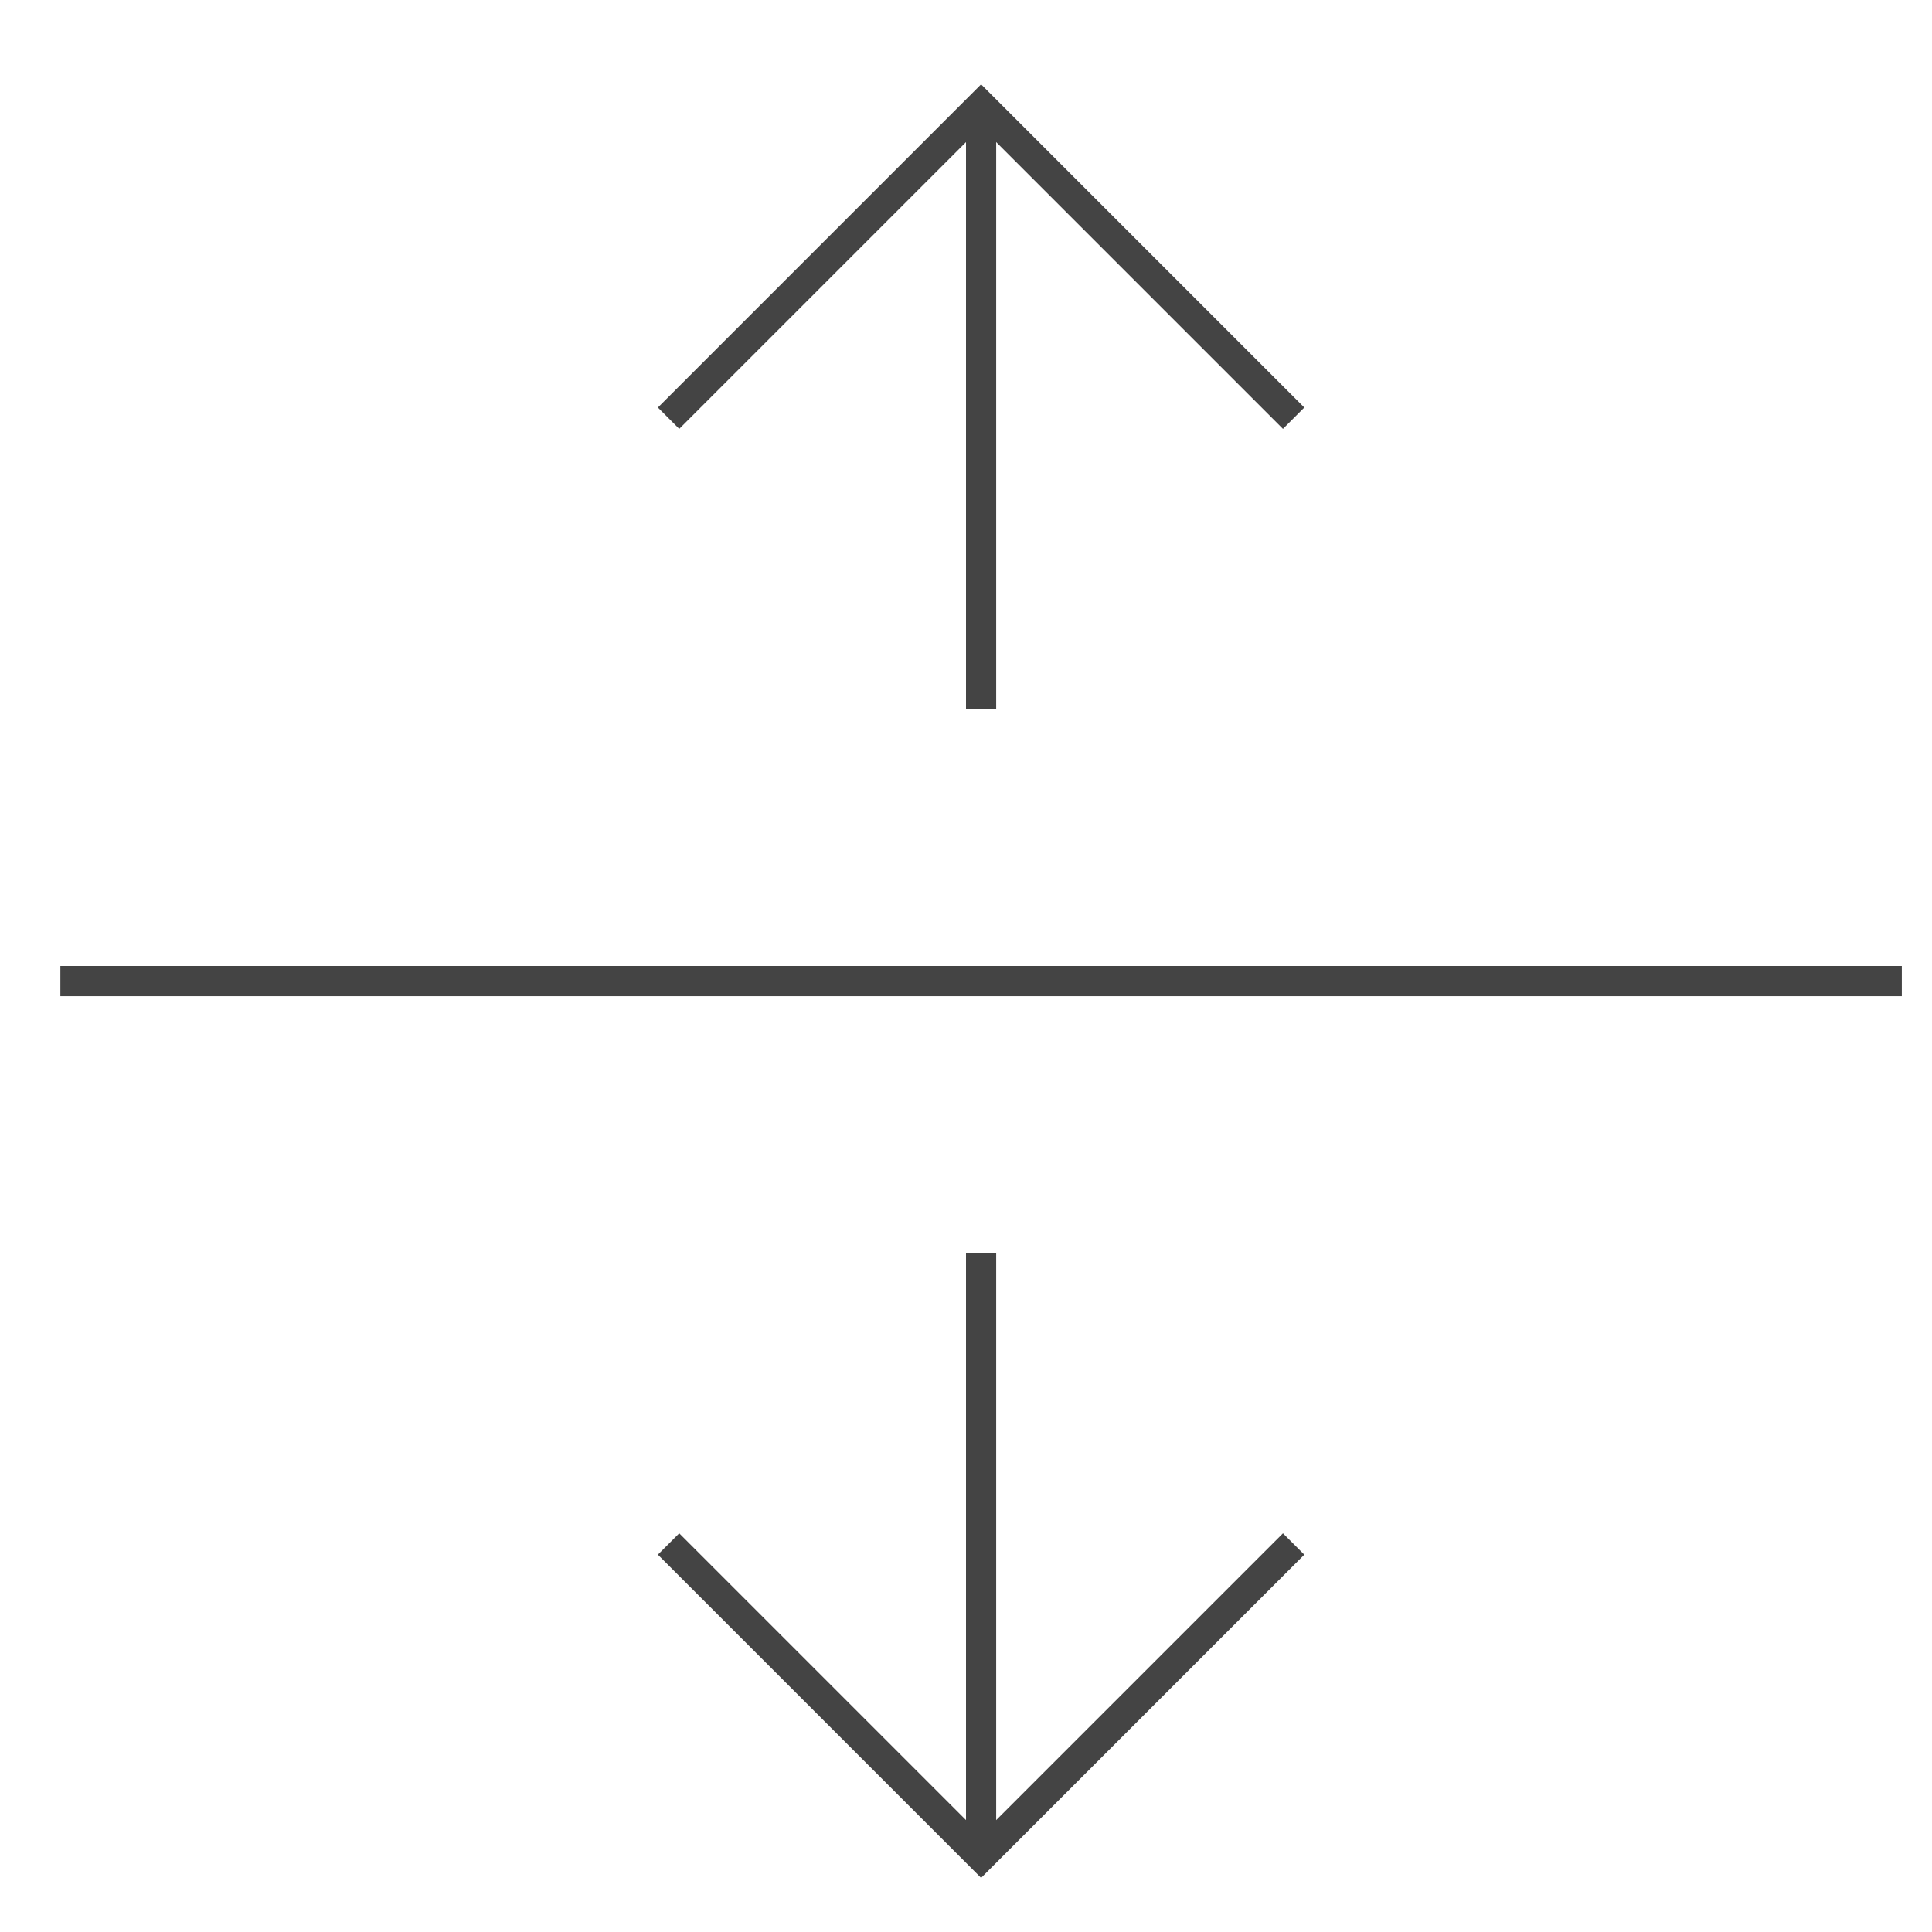 <svg xmlns="http://www.w3.org/2000/svg" xmlns:xlink="http://www.w3.org/1999/xlink" x="0px" y="0px" width="64px" height="64px" viewBox="0 0 64 64" stroke-width="1"><g stroke-width="1" transform="translate(0.5, 0.5)"><line data-cap="butt" fill="none" stroke="#444444" stroke-width="1" stroke-miterlimit="10" x1="32" y1="41" x2="32" y2="61" stroke-linejoin="miter" stroke-linecap="butt"></line> <line data-cap="butt" fill="none" stroke="#444444" stroke-width="1" stroke-miterlimit="10" x1="32" y1="3" x2="32" y2="23" stroke-linejoin="miter" stroke-linecap="butt"></line> <polyline fill="none" stroke="#444444" stroke-width="1" stroke-linecap="square" stroke-miterlimit="10" points="22,51 32,61 42,51 " stroke-linejoin="miter"></polyline> <polyline fill="none" stroke="#444444" stroke-width="1" stroke-linecap="square" stroke-miterlimit="10" points="22,13 32,3 42,13 " stroke-linejoin="miter"></polyline> <line data-color="color-2" fill="none" stroke="#444444" stroke-width="1" stroke-linecap="square" stroke-miterlimit="10" x1="62" y1="32" x2="2" y2="32" stroke-linejoin="miter"></line></g></svg>